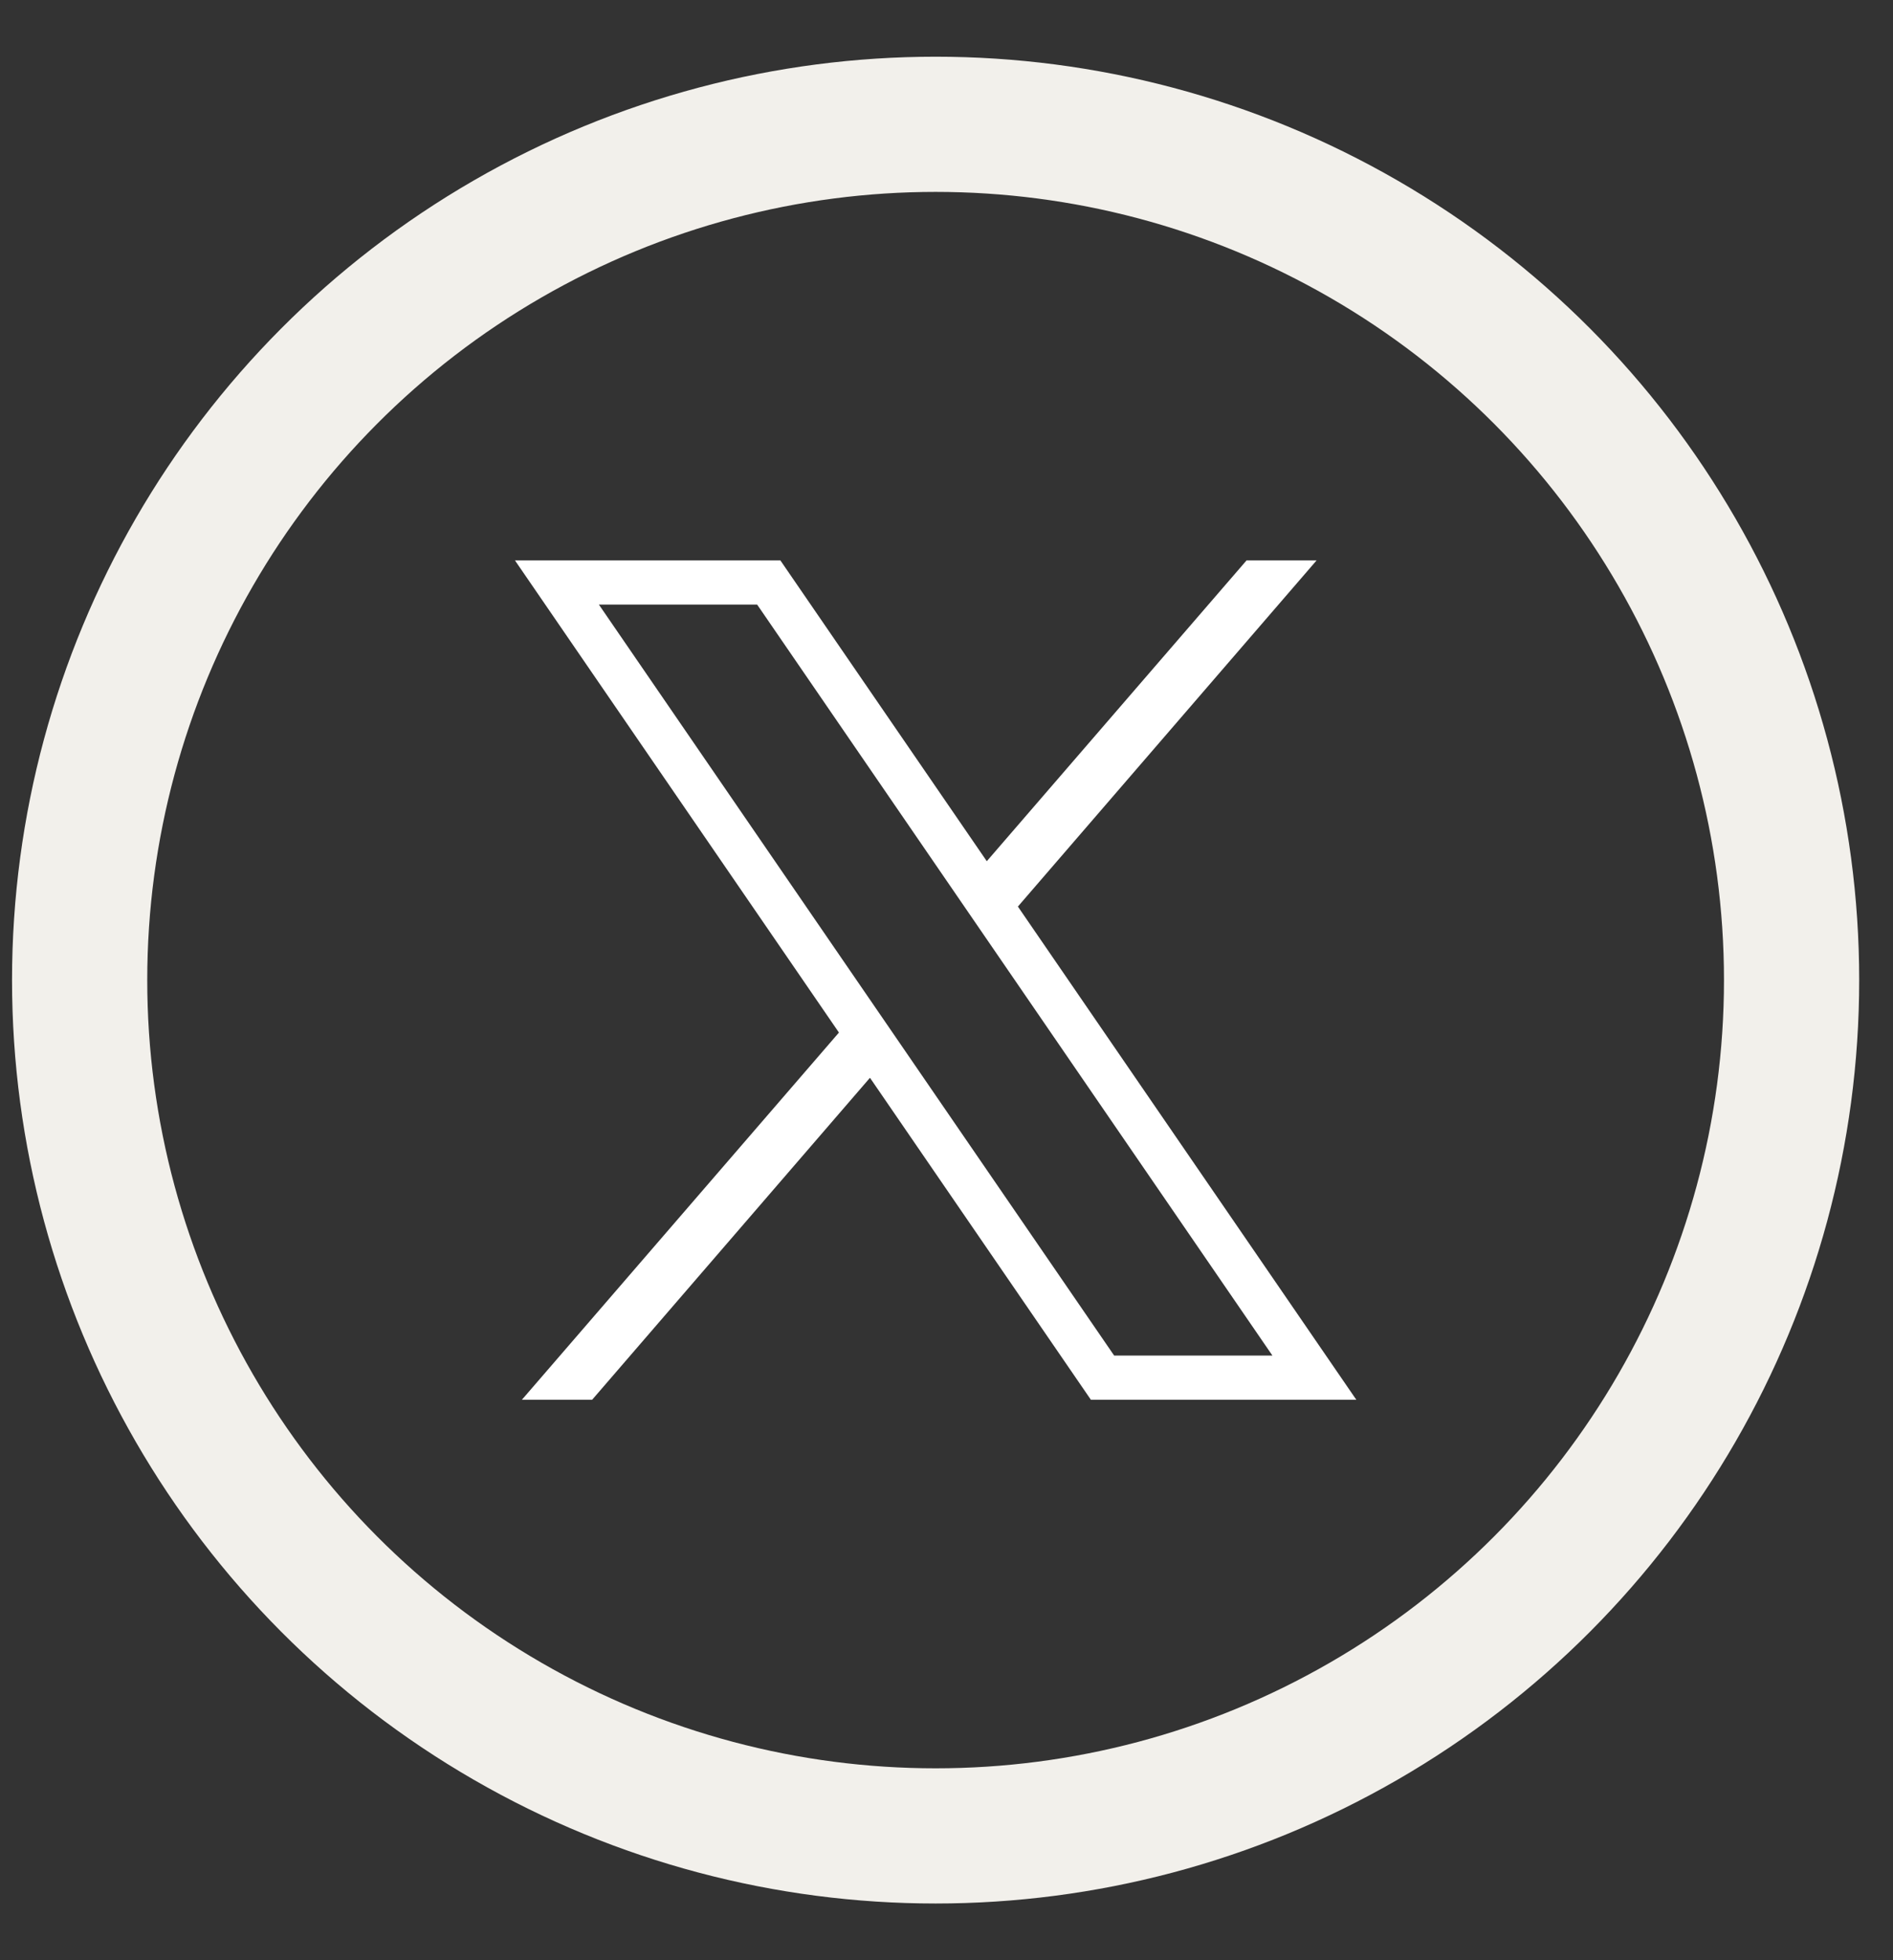 <svg width="28" height="29" viewBox="0 0 28 29" fill="none" xmlns="http://www.w3.org/2000/svg">
<rect x="0" y="0" width="28" height="29" fill="#333333" stroke="none"/>
<path d="M7.617 8.291L12.409 15.276L7.719 20.709H8.758L12.868 15.945L16.136 20.709H20.062L15.056 13.412L19.474 8.291H18.438L14.596 12.741L11.543 8.291H7.617ZM8.858 8.944H11.199L18.821 20.055H16.48L8.858 8.944Z" fill="white"/>
<circle cx="13.839" cy="14.5" r="12.661" stroke="#F2F0EB" stroke-width="2"/>
</svg>
